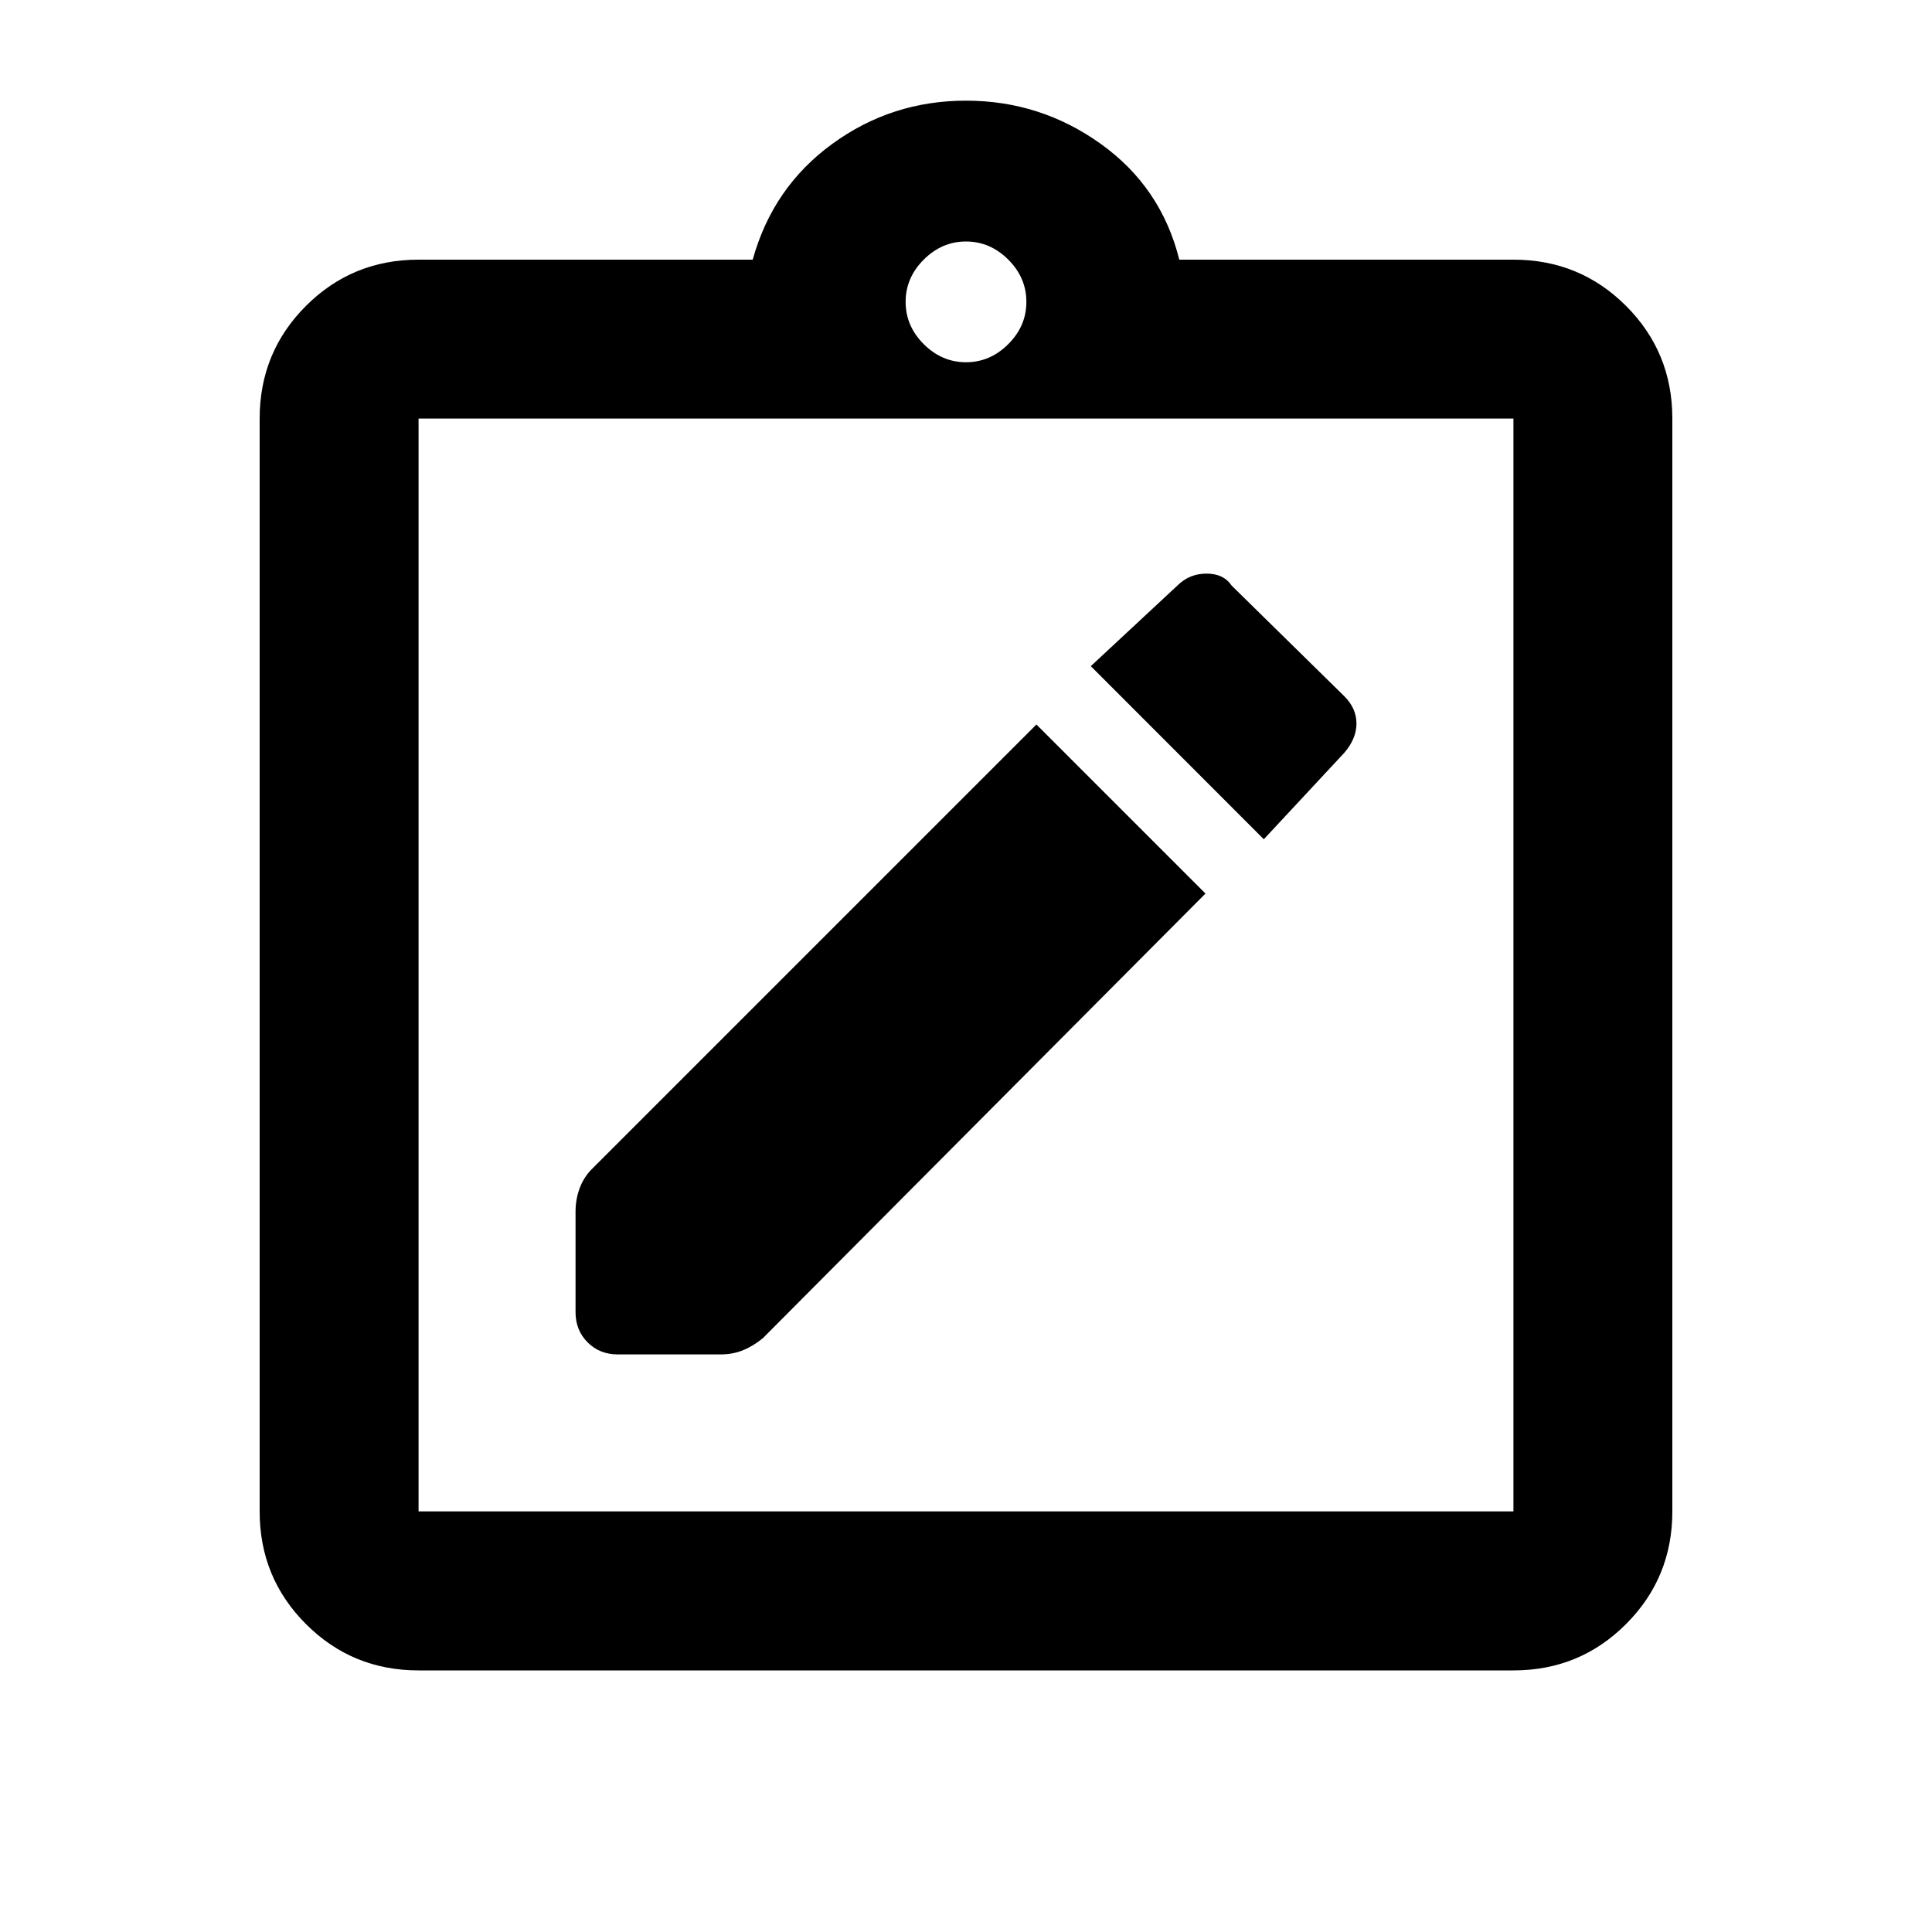 <svg xmlns="http://www.w3.org/2000/svg" height="20" width="20"><path d="m12.479 9.25-1.75-1.75-4.604 4.604q-.083.084-.125.198-.042.115-.042.24v1.041q0 .188.125.313t.313.125h1.062q.125 0 .23-.042.104-.041.208-.125Zm.604-.562.834-.896q.125-.146.125-.302 0-.157-.125-.282L12.75 6.062q-.083-.124-.26-.124-.178 0-.302.124l-.896.834Zm-8.75 6.958h11.334V4.333H4.333v11.313Zm0-11.313v11.313V4.333Zm0 12.959q-.687 0-1.166-.48-.479-.479-.479-1.166V4.333q0-.687.479-1.166.479-.479 1.166-.479h3.459q.208-.75.823-1.198.614-.448 1.385-.448t1.396.448q.625.448.812 1.198h3.459q.687 0 1.166.479.479.479.479 1.166v11.313q0 .687-.479 1.166-.479.48-1.166.48ZM10 3.75q.25 0 .438-.188.187-.187.187-.437t-.187-.437Q10.25 2.5 10 2.5t-.438.188q-.187.187-.187.437t.187.437q.188.188.438.188Z"/></svg>